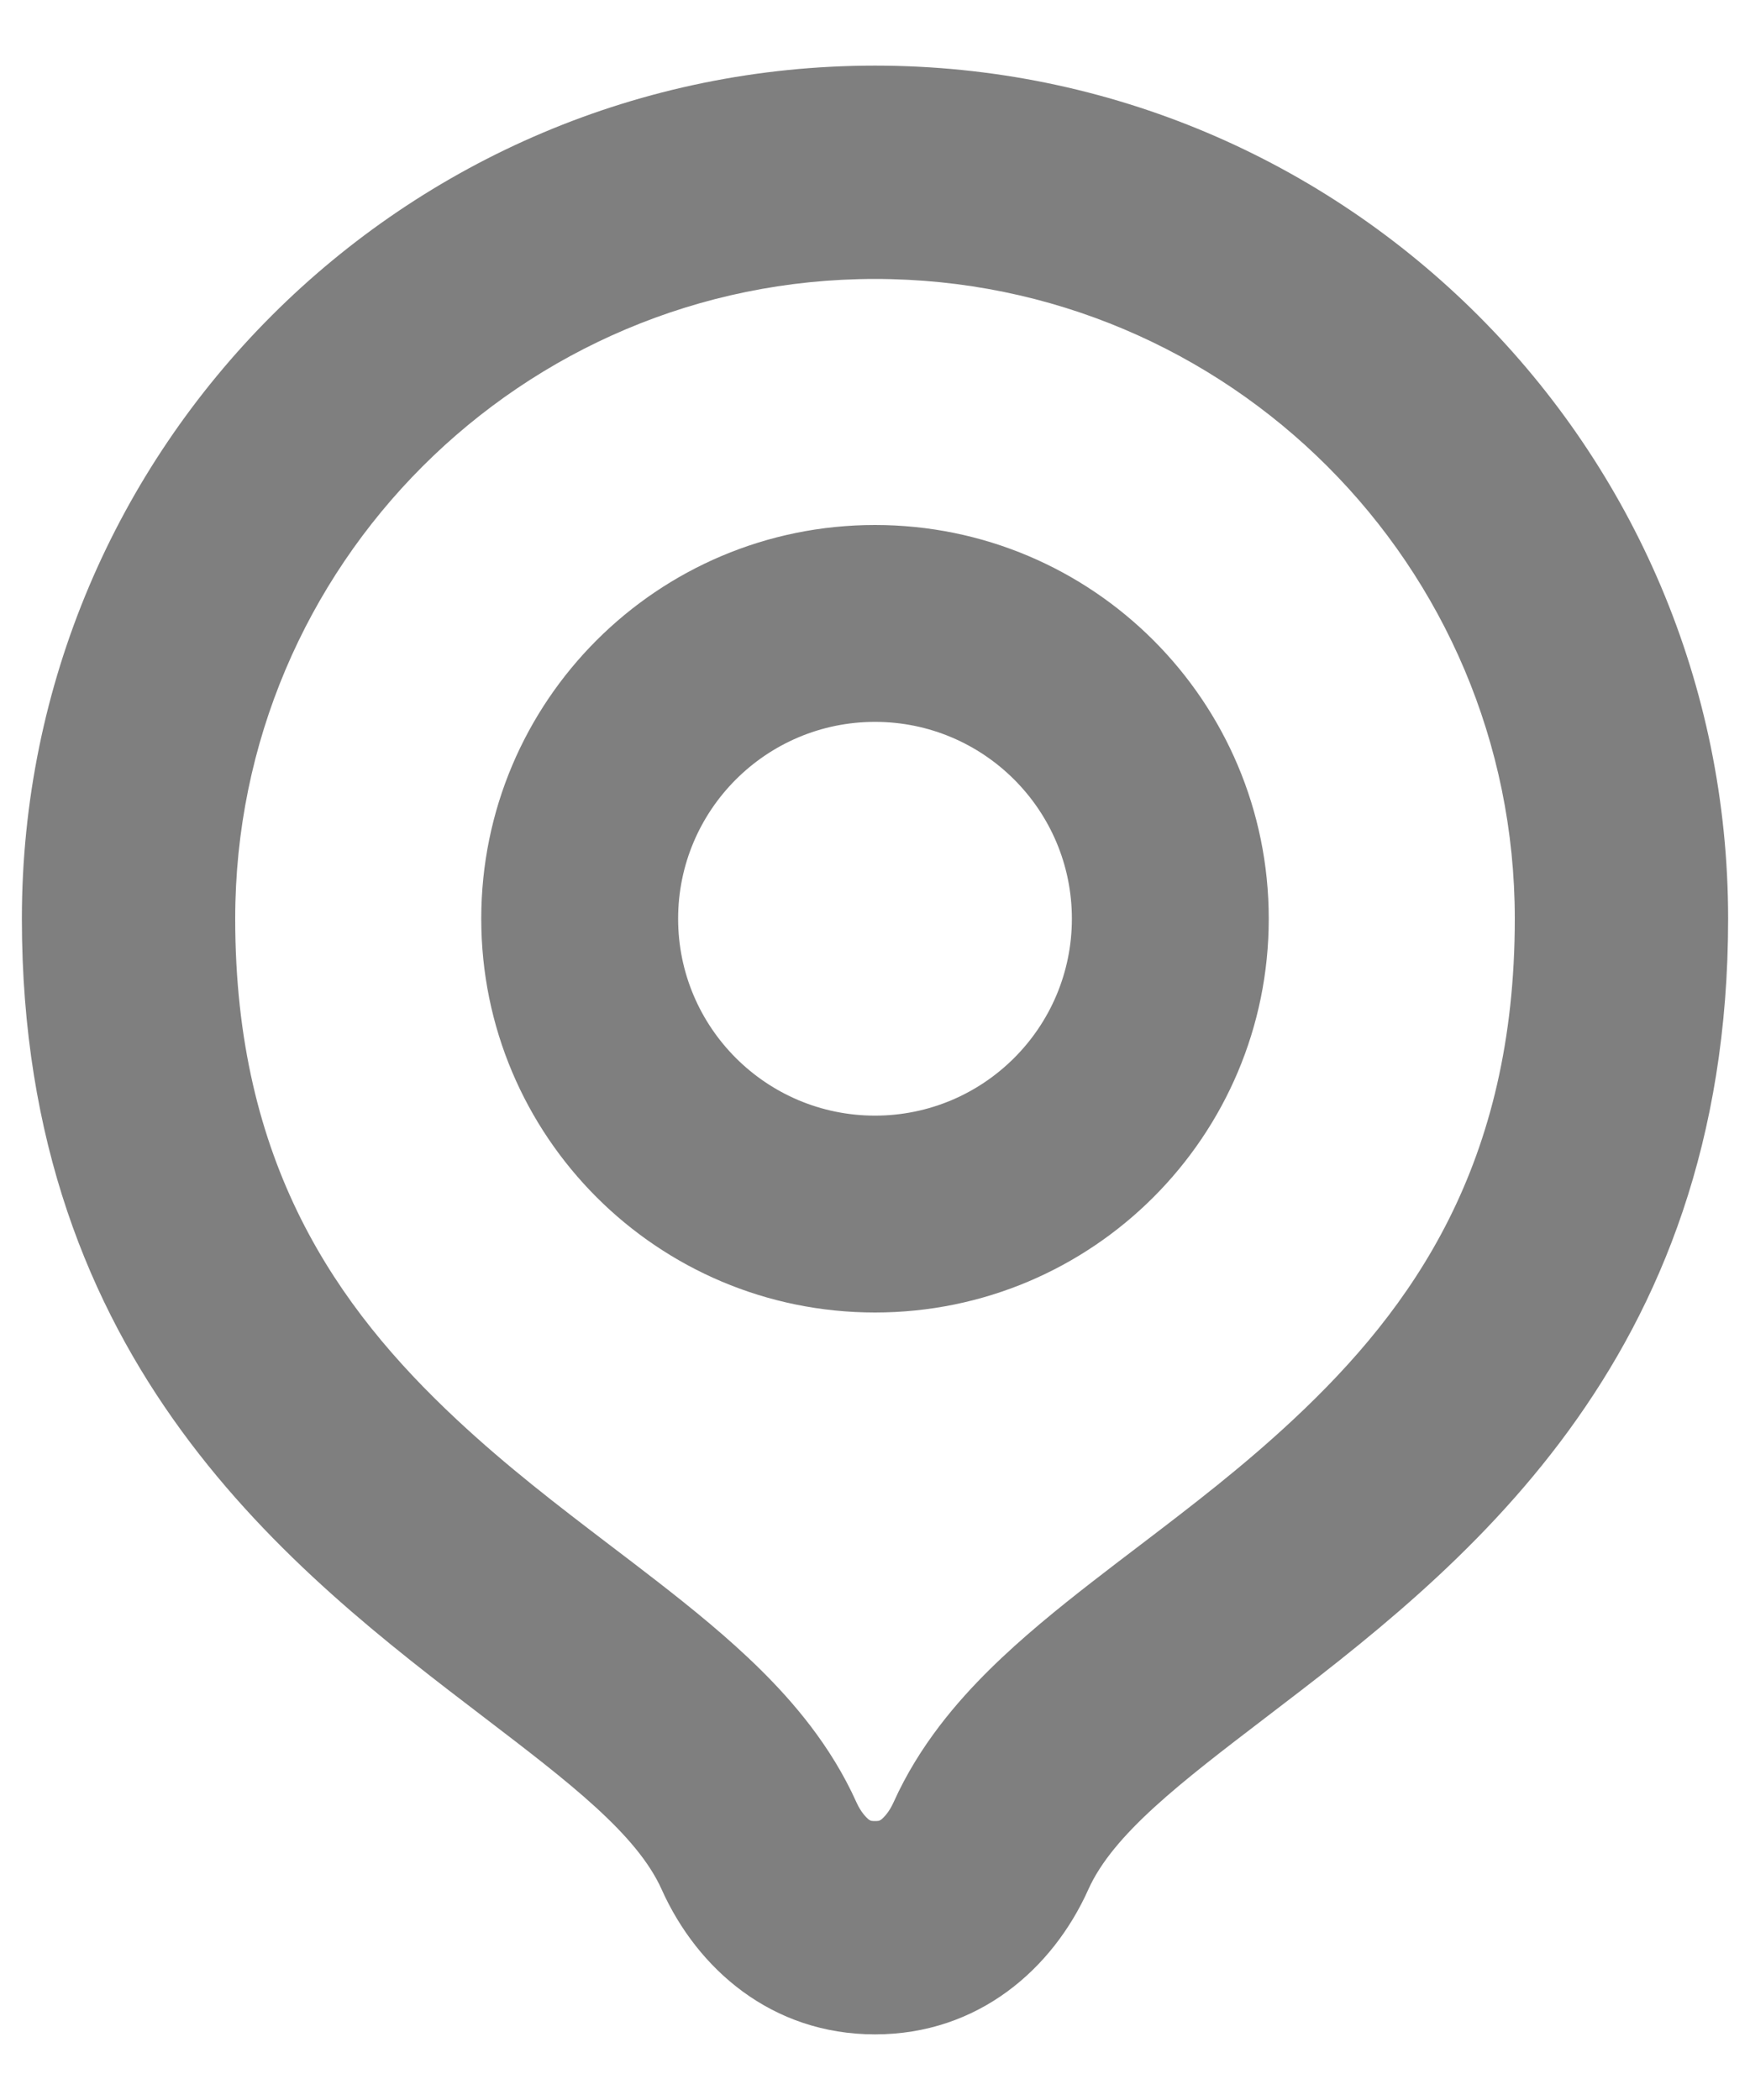 <svg width="10" height="12" viewBox="0 0 10 12" fill="none" xmlns="http://www.w3.org/2000/svg">
<path fill-rule="evenodd" clip-rule="evenodd" d="M1.344 5.25C1.344 3.231 2.981 1.594 5 1.594C7.019 1.594 8.656 3.231 8.656 5.25C8.656 6.648 8.076 7.471 7.391 8.111C7.102 8.381 6.817 8.599 6.514 8.83L6.514 8.83C6.424 8.898 6.333 8.968 6.24 9.04C6.051 9.187 5.84 9.357 5.654 9.541C5.472 9.721 5.253 9.972 5.106 10.299C5.081 10.355 5.05 10.386 5.035 10.398C5.029 10.402 5.025 10.403 5.024 10.404L5.024 10.404C5.024 10.404 5.017 10.406 5 10.406C4.983 10.406 4.976 10.404 4.976 10.404L4.976 10.404C4.975 10.403 4.971 10.402 4.965 10.398C4.95 10.386 4.919 10.355 4.894 10.299C4.747 9.972 4.528 9.721 4.346 9.541C4.16 9.357 3.949 9.187 3.76 9.04C3.667 8.968 3.576 8.898 3.486 8.83L3.486 8.83C3.183 8.599 2.898 8.381 2.609 8.111C1.924 7.471 1.344 6.648 1.344 5.25ZM9.875 5.25C9.875 7.799 8.325 8.981 7.228 9.818C6.752 10.182 6.361 10.48 6.219 10.797C6.016 11.25 5.591 11.625 5 11.625C4.409 11.625 3.984 11.25 3.781 10.797C3.639 10.48 3.248 10.182 2.772 9.818C1.675 8.981 0.125 7.799 0.125 5.25C0.125 2.558 2.308 0.375 5 0.375C7.692 0.375 9.875 2.558 9.875 5.25ZM6.125 5.25C6.125 5.871 5.621 6.375 5 6.375C4.379 6.375 3.875 5.871 3.875 5.25C3.875 4.629 4.379 4.125 5 4.125C5.621 4.125 6.125 4.629 6.125 5.25ZM7.25 5.25C7.25 6.493 6.243 7.5 5 7.5C3.757 7.5 2.75 6.493 2.75 5.25C2.75 4.007 3.757 3 5 3C6.243 3 7.25 4.007 7.25 5.25Z" fill="black" fill-opacity="0.5"/>
</svg>

